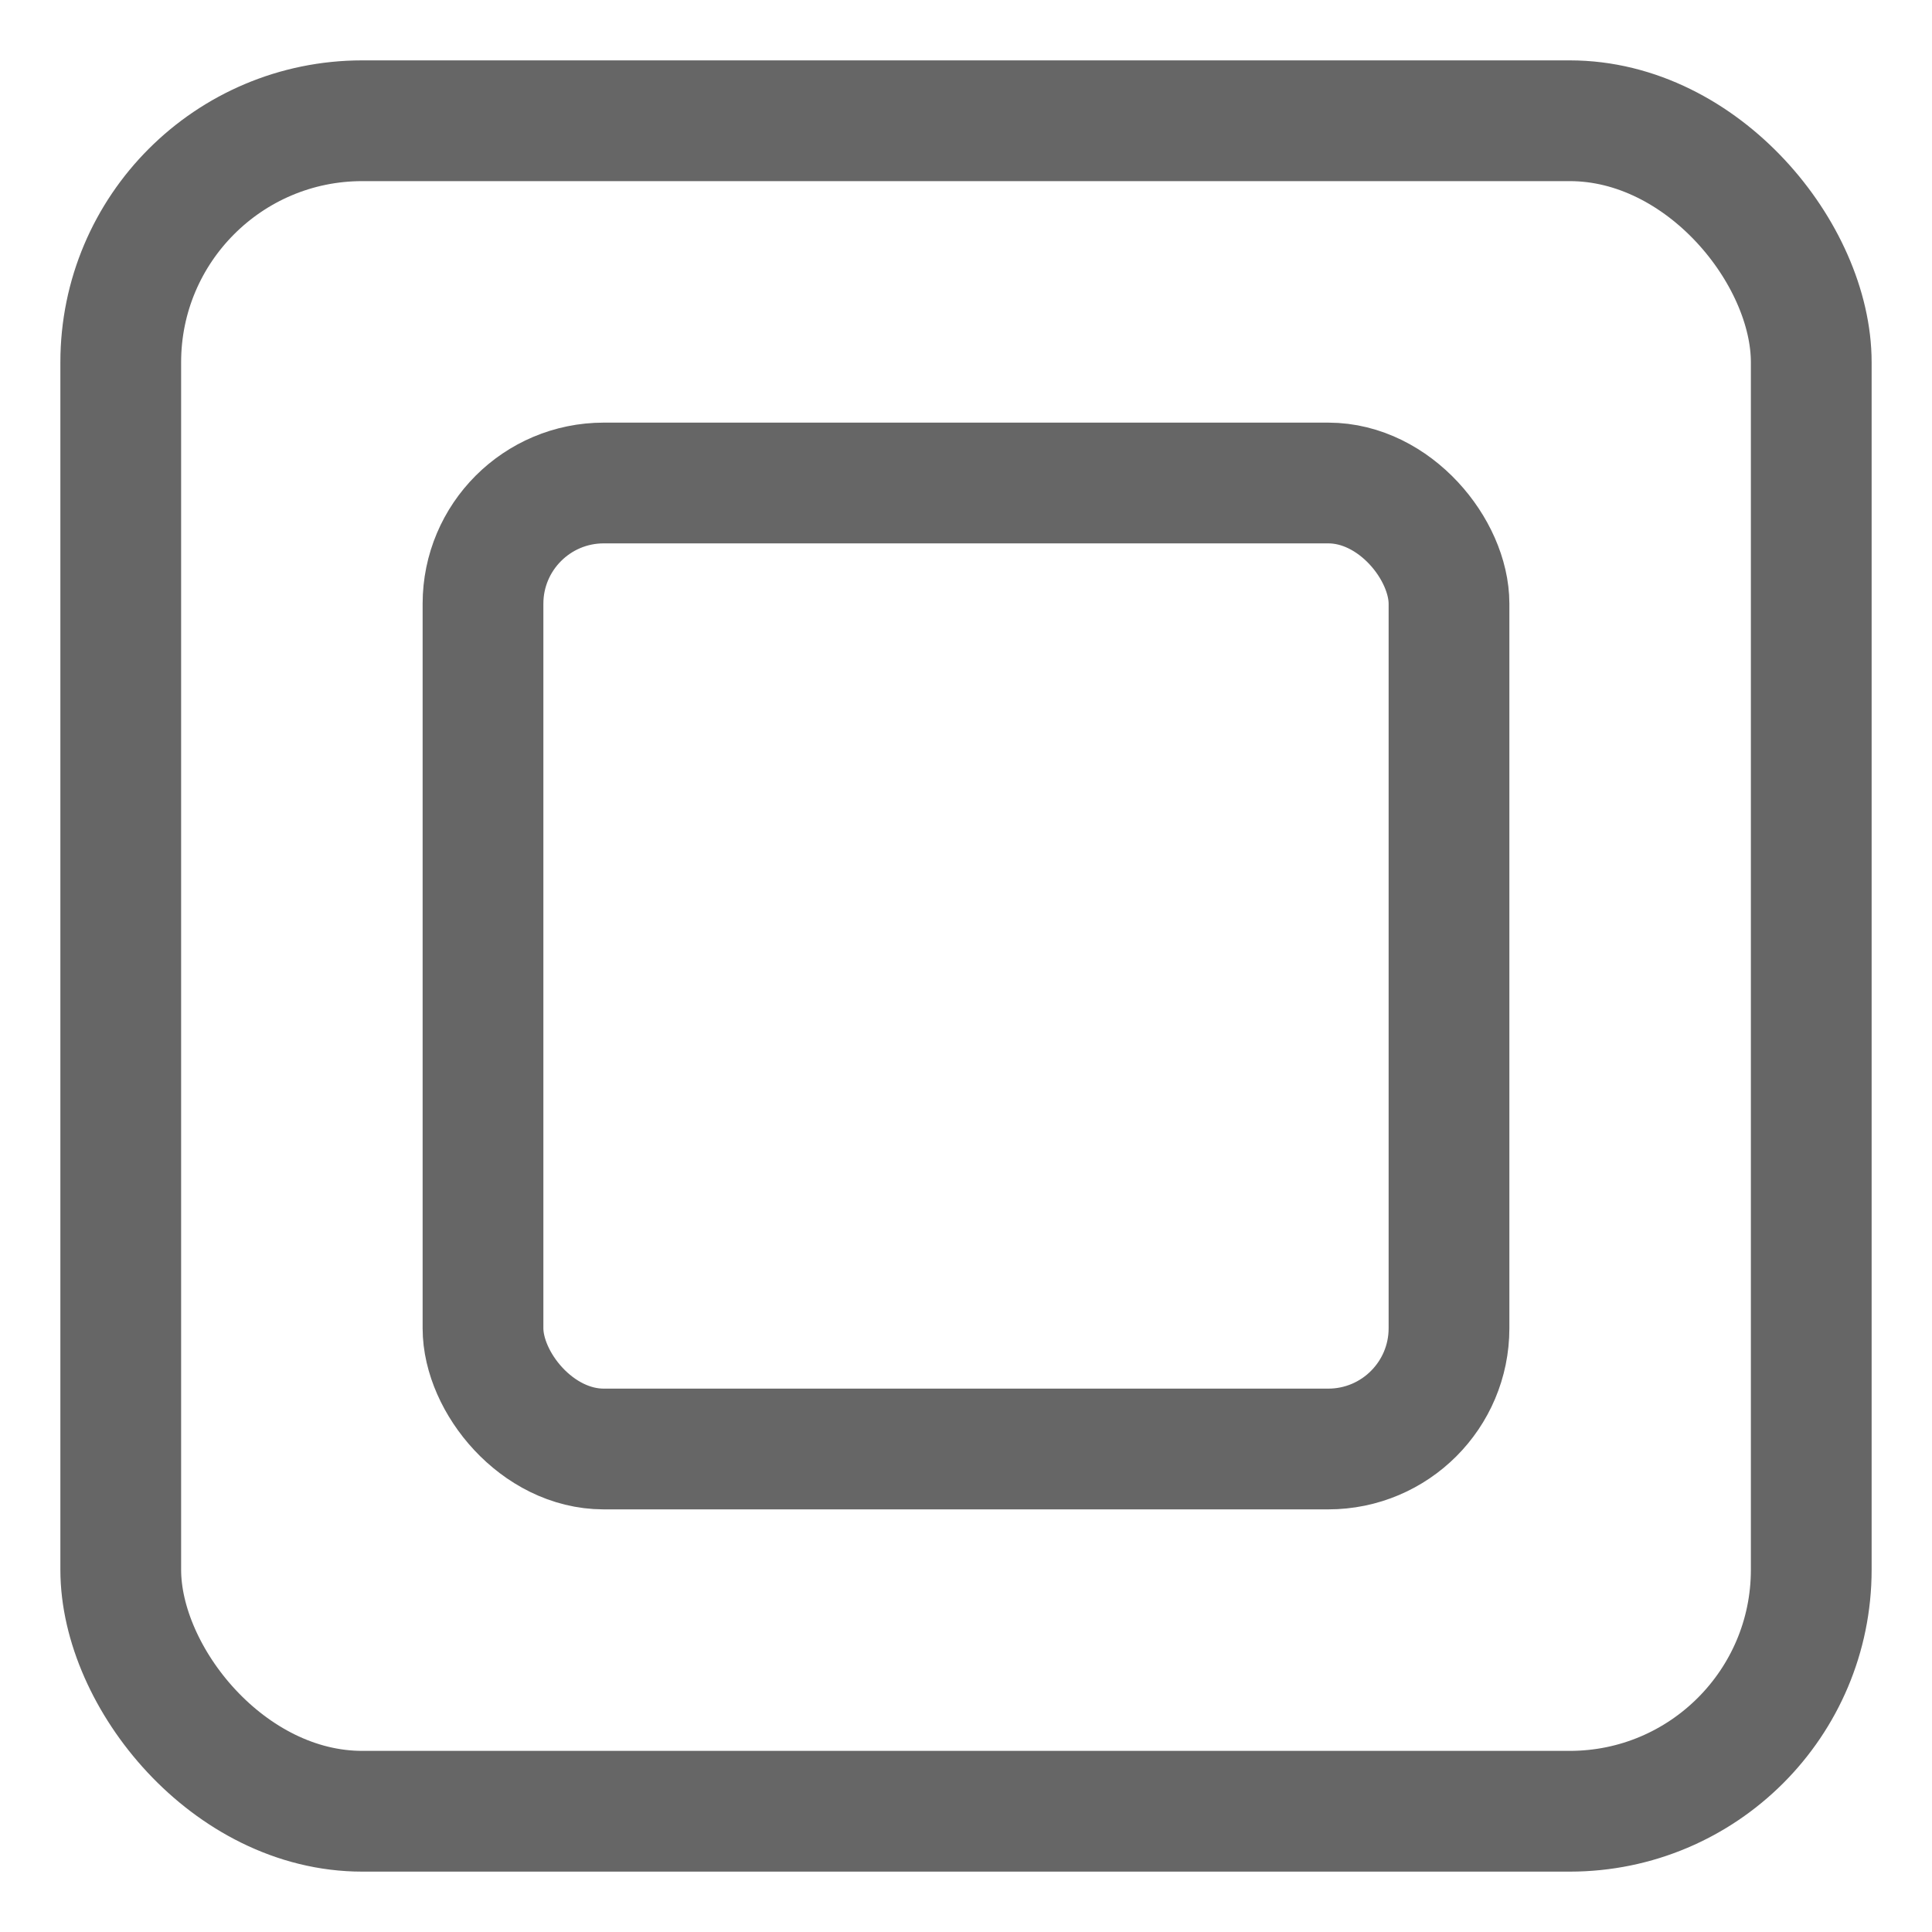 <svg width="32" height="32" viewBox="0 0 32 32" fill="none" xmlns="http://www.w3.org/2000/svg">
  <rect x="2" y="2" width="28" height="28" rx="4" stroke="#666666" stroke-width="2" fill="none"/>
  <rect x="8" y="8" width="16" height="16" rx="2" stroke="#666666" stroke-width="2" fill="none"/>
</svg>
